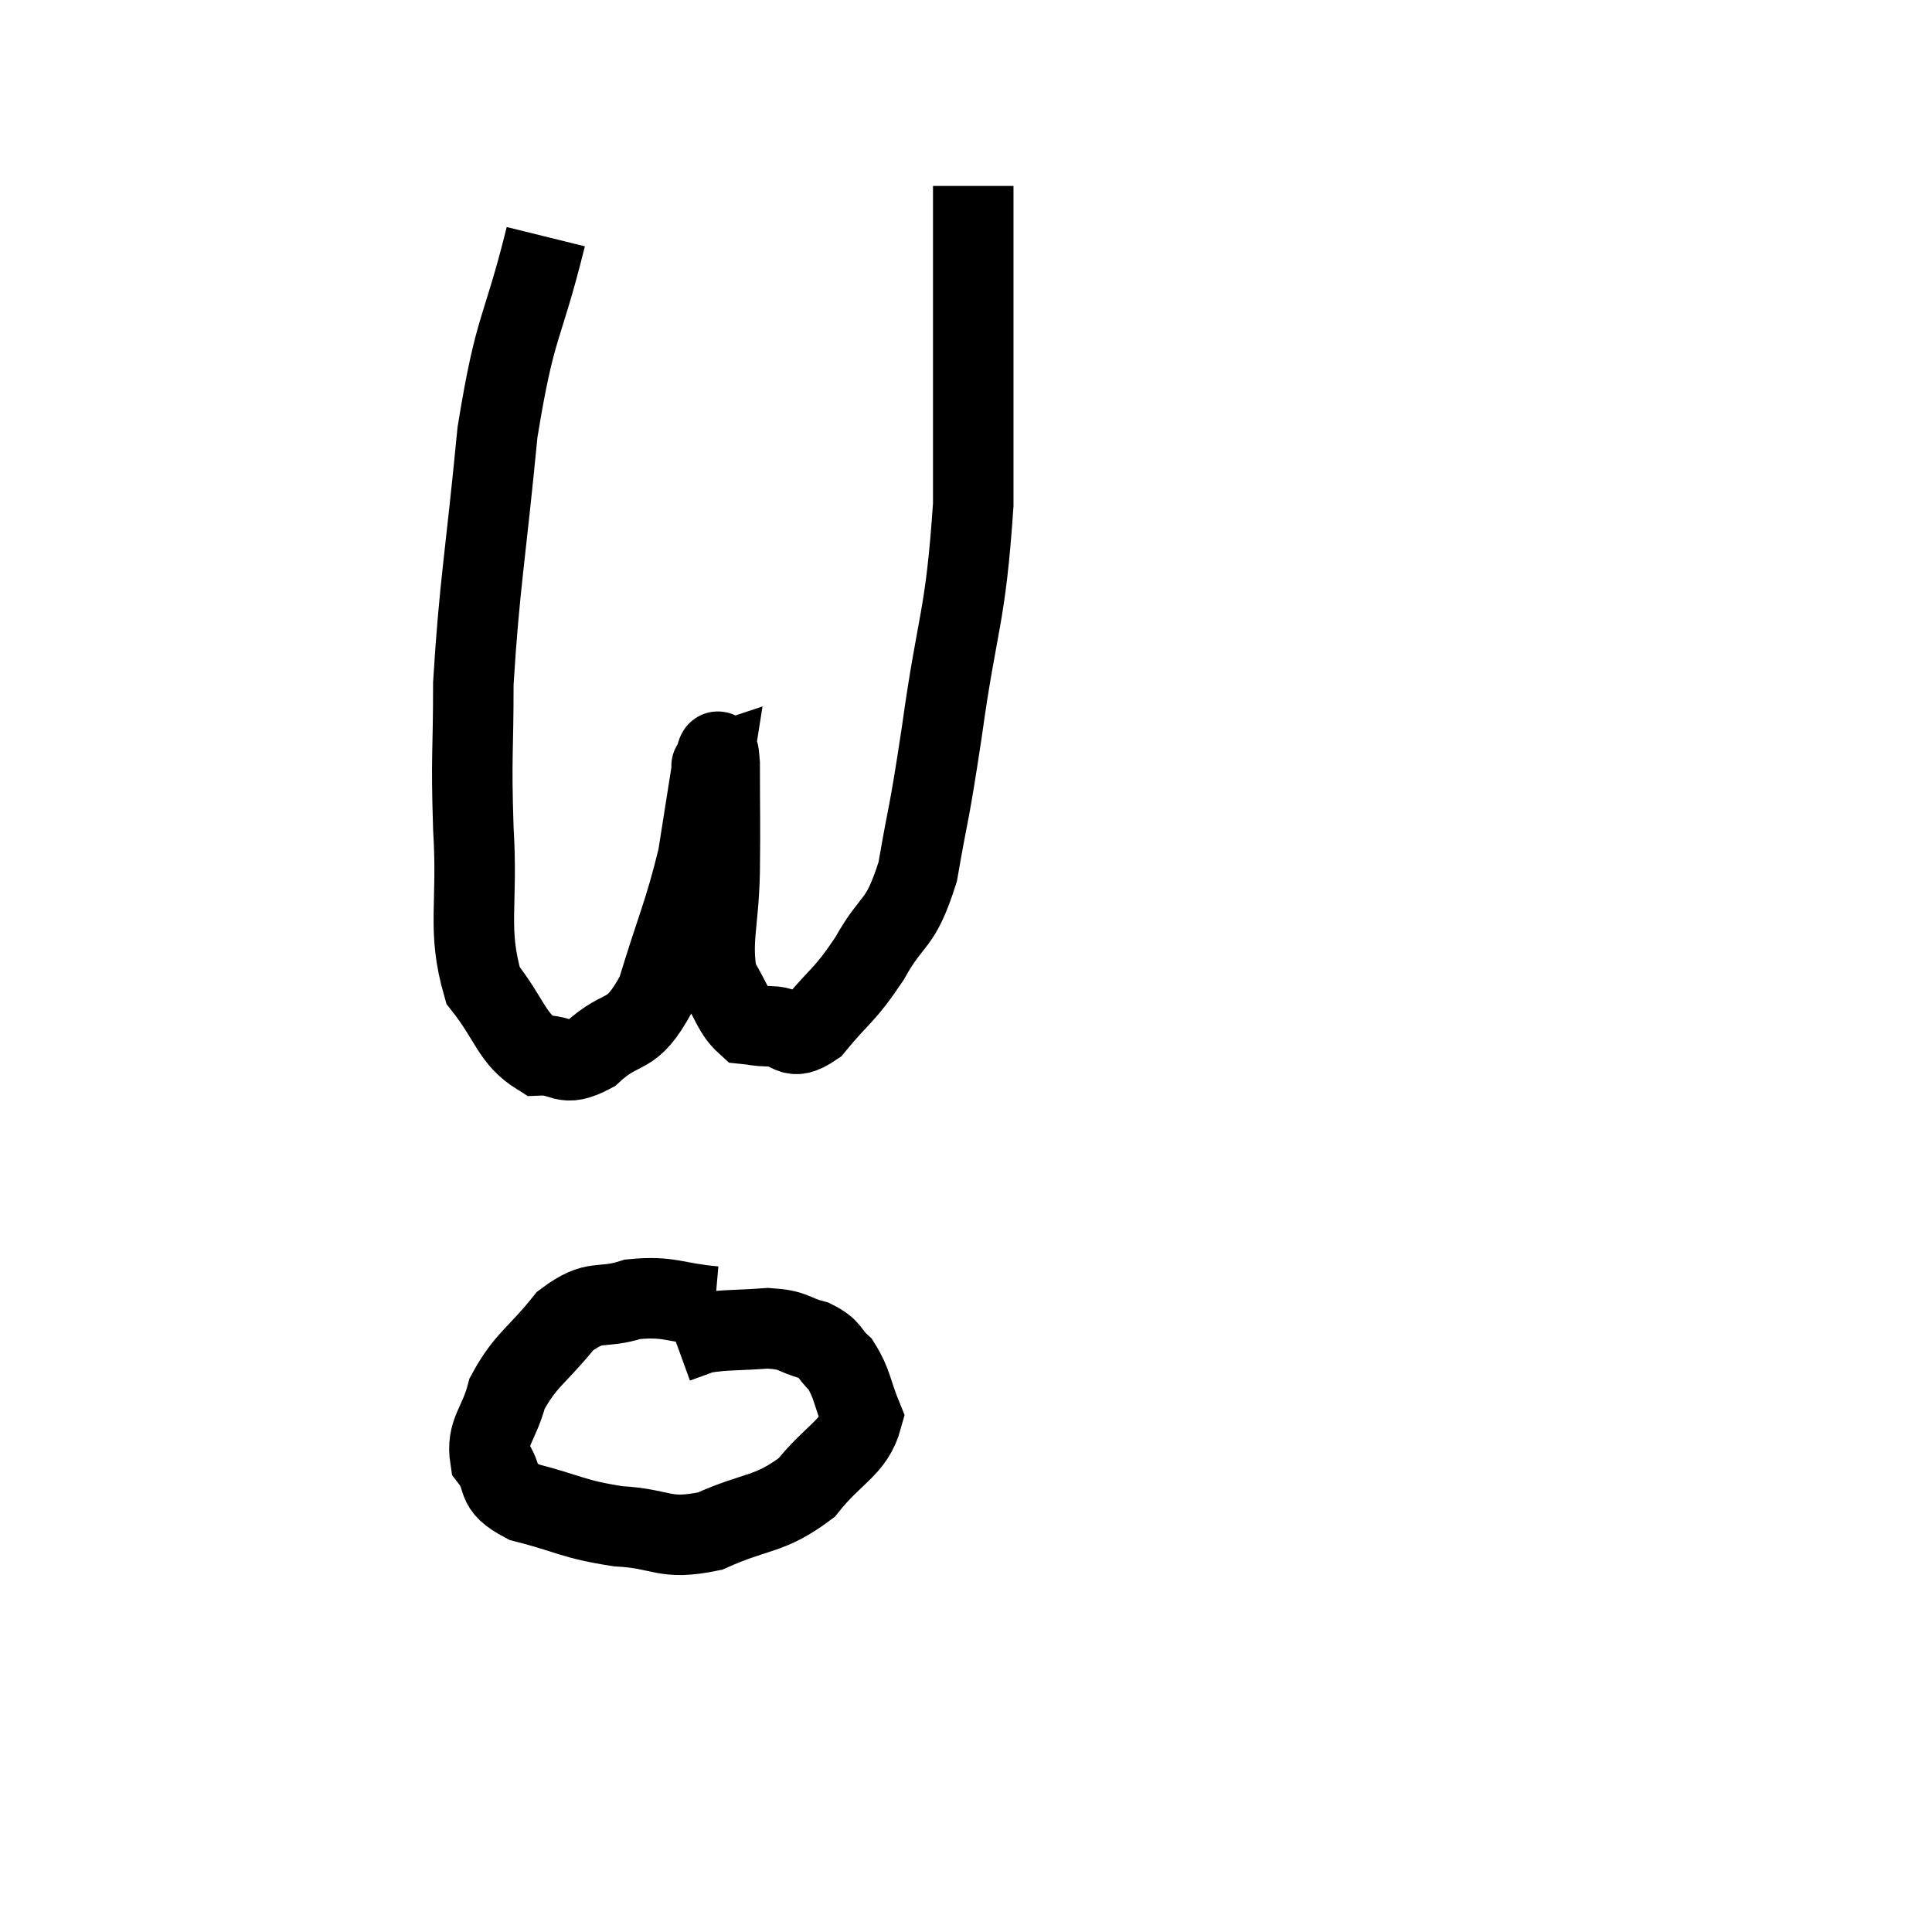 <svg width="48" height="48" viewBox="0 0 48 48" xmlns="http://www.w3.org/2000/svg"><path d="M 13.56 5.88 C 12.96 8.31, 12.81 7.965, 12.36 10.74 C 12.06 13.86, 11.91 14.52, 11.76 16.98 C 11.76 18.78, 11.7 18.705, 11.76 20.58 C 11.88 22.53, 11.595 23.07, 12 24.48 C 12.69 25.35, 12.705 25.8, 13.38 26.22 C 14.04 26.19, 13.965 26.55, 14.7 26.16 C 15.51 25.41, 15.66 25.875, 16.32 24.66 C 16.83 22.98, 16.995 22.71, 17.34 21.3 C 17.52 20.16, 17.61 19.59, 17.7 19.02 C 17.7 19.02, 17.655 19.035, 17.7 19.02 C 17.79 18.99, 17.835 18.3, 17.88 18.96 C 17.88 20.31, 17.895 20.325, 17.88 21.66 C 17.85 22.98, 17.655 23.355, 17.82 24.3 C 18.18 24.87, 18.21 25.14, 18.54 25.44 C 18.84 25.47, 18.72 25.485, 19.14 25.5 C 19.68 25.5, 19.605 25.92, 20.22 25.5 C 20.91 24.66, 20.955 24.78, 21.6 23.82 C 22.2 22.74, 22.35 23.07, 22.8 21.66 C 23.1 19.92, 23.055 20.46, 23.4 18.18 C 23.79 15.36, 23.985 15.42, 24.18 12.54 C 24.18 9.6, 24.18 8.49, 24.18 6.66 C 24.18 5.94, 24.18 5.58, 24.18 5.22 C 24.18 5.22, 24.18 5.37, 24.18 5.22 C 24.18 4.92, 24.18 4.77, 24.18 4.62 L 24.18 4.62" fill="none" stroke="black" stroke-width="2"></path><path d="M 17.76 32.46 C 16.74 32.37, 16.65 32.19, 15.72 32.28 C 14.88 32.55, 14.82 32.235, 14.04 32.82 C 13.32 33.72, 13.065 33.765, 12.6 34.62 C 12.39 35.43, 12.075 35.565, 12.18 36.24 C 12.6 36.78, 12.225 36.9, 13.02 37.32 C 14.19 37.62, 14.205 37.74, 15.36 37.92 C 16.5 37.98, 16.47 38.28, 17.64 38.04 C 18.84 37.5, 19.095 37.665, 20.04 36.96 C 20.73 36.09, 21.21 35.985, 21.42 35.22 C 21.15 34.56, 21.18 34.38, 20.88 33.9 C 20.55 33.6, 20.67 33.525, 20.22 33.3 C 19.65 33.15, 19.77 33.045, 19.08 33 C 18.27 33.06, 18.03 33.03, 17.46 33.12 L 16.8 33.36" fill="none" stroke="black" stroke-width="2"></path></svg>